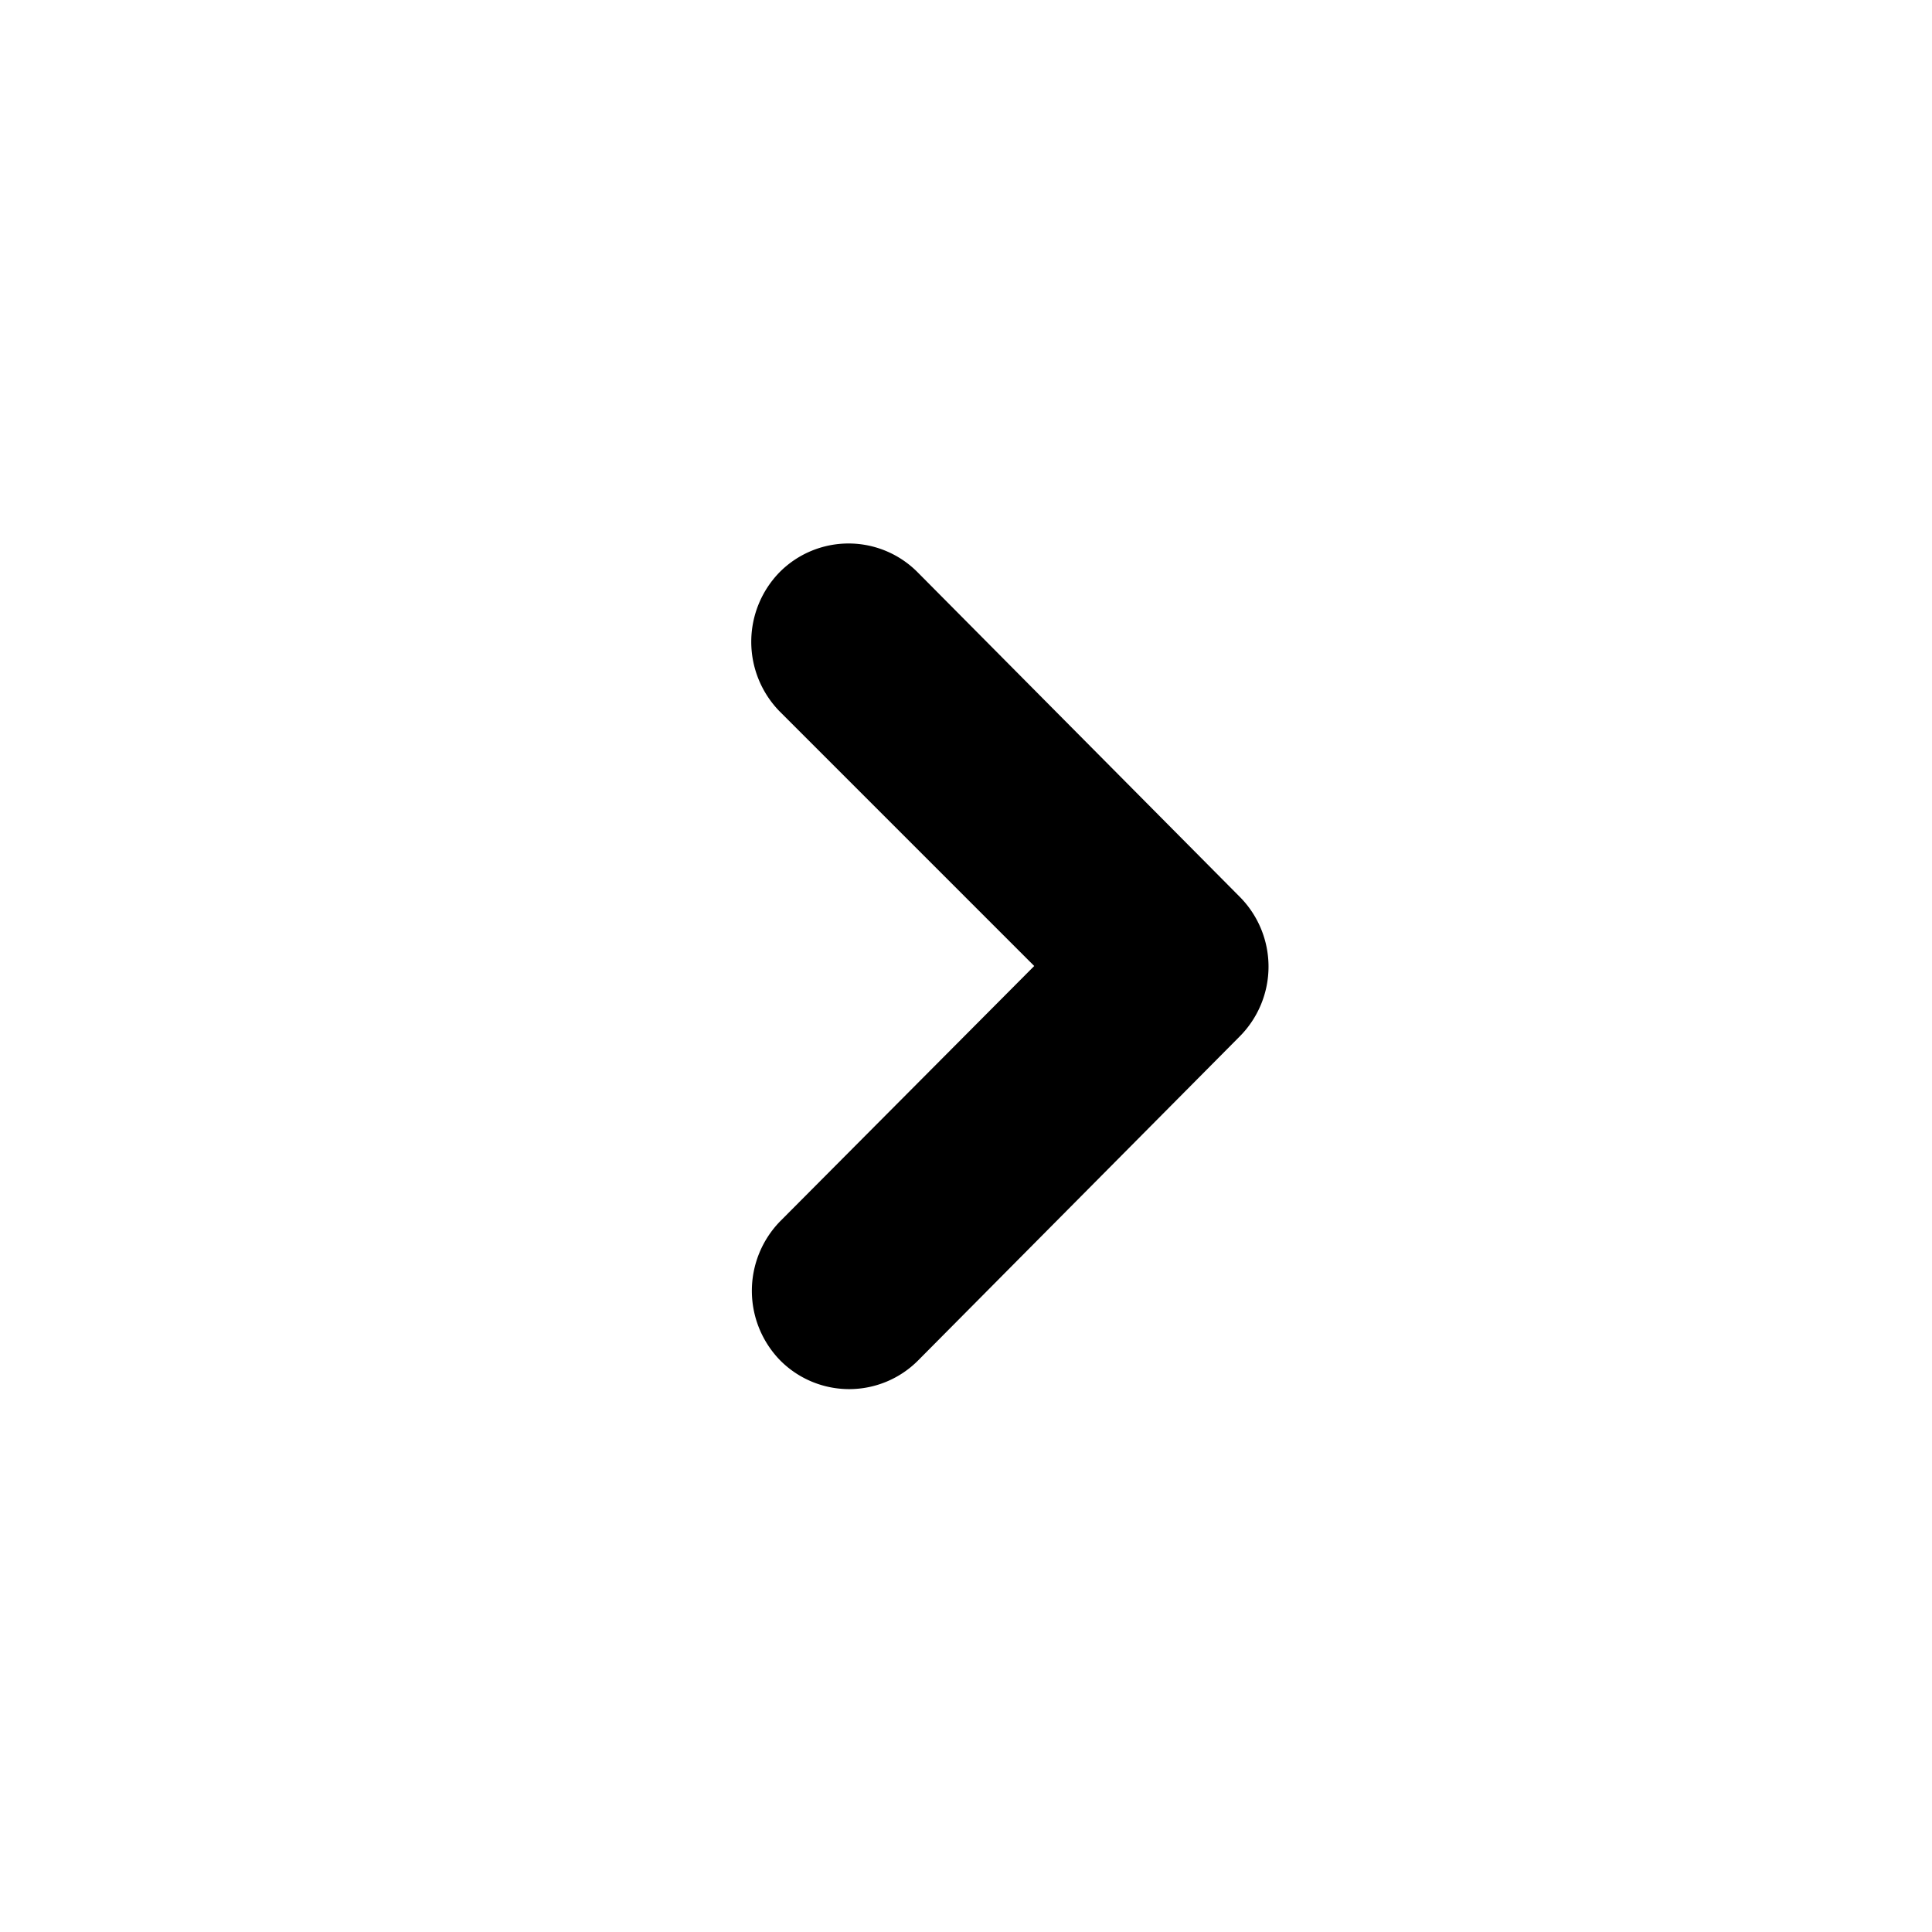 <svg id="icon" xmlns="http://www.w3.org/2000/svg" viewBox="0 0 32 32"><defs><style>.cls-1{fill-rule:evenodd;}</style></defs><title>forward</title><path class="cls-1" d="M20.52,14.84,15.2,9.48a1.61,1.61,0,0,0-2.29,0,1.65,1.65,0,0,0,0,2.3L17.13,16l-4.21,4.23a1.65,1.65,0,0,0,0,2.3,1.61,1.61,0,0,0,2.29,0l5.32-5.36a1.64,1.64,0,0,0,0-2.32Z"/></svg>